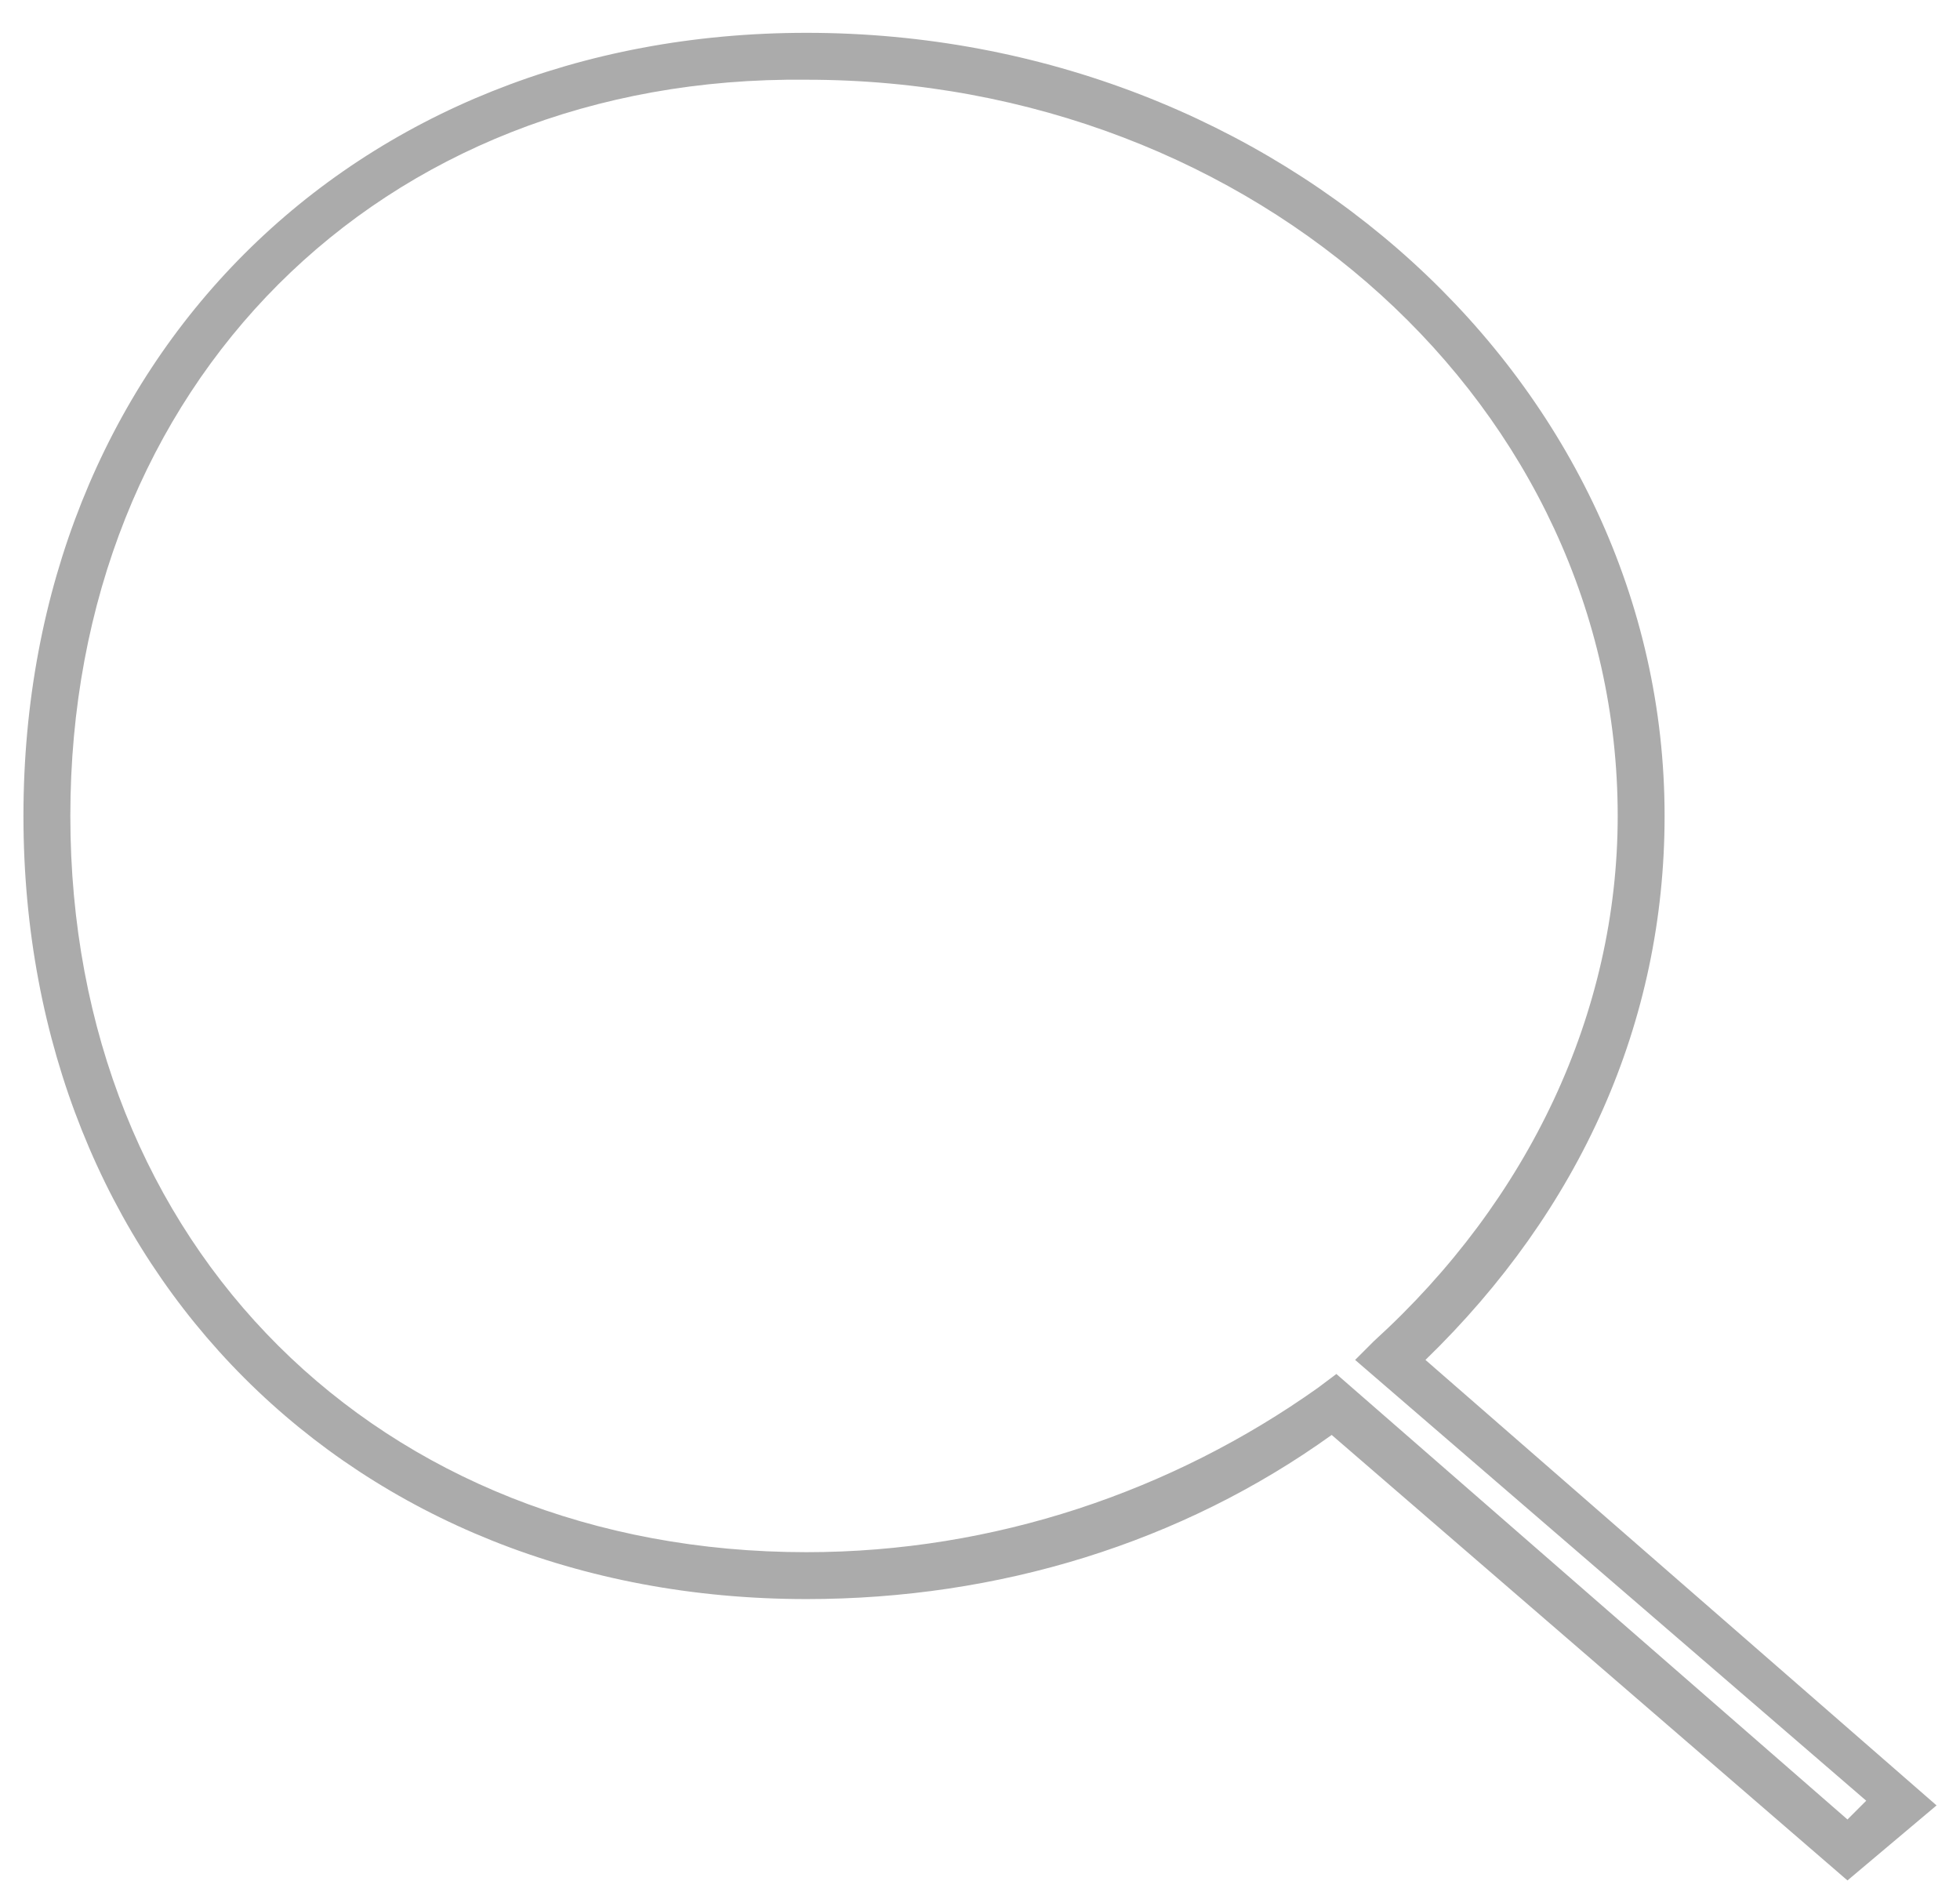 <?xml version="1.0" encoding="utf-8"?>
<!-- Generator: Adobe Illustrator 21.0.2, SVG Export Plug-In . SVG Version: 6.00 Build 0)  -->
<!DOCTYPE svg PUBLIC "-//W3C//DTD SVG 1.1//EN" "http://www.w3.org/Graphics/SVG/1.1/DTD/svg11.dtd">
<svg version="1.1" id="Layer_1" xmlns="http://www.w3.org/2000/svg" xmlns:xlink="http://www.w3.org/1999/xlink" x="0px" y="0px"
	 viewBox="0 0 41.8 40.5" style="enable-background:new 0 0 41.8 40.5;" xml:space="preserve">
<style type="text/css">
	.st0{fill:#ABABAB;}
</style>
<g id="Page-1">
	<g id="_x30_01-Index" transform="translate(-1075, -101)">
		<g id="Group-7" transform="translate(1076, 102)">
			<g id="search">
				<path class="st0" d="M38.4,39.1l-11-9.5c-3.2,2.3-7.1,3.5-11.2,3.5c-9.7,0-16.7-7-16.7-16.7c0-9.7,7-16.7,16.7-16.7
					c10.1,0,18.3,7.5,18.3,16.7c0,4.4-1.8,8.4-5.1,11.6l10.9,9.5L38.4,39.1z M27.5,28.3l10.9,9.5l0.4-0.4l-10.9-9.4l0.4-0.4
					c3.3-3,5.2-7,5.2-11.2c0-8.7-7.7-15.7-17.3-15.7C7.1,0.6,0.5,7.2,0.5,16.4s6.6,15.7,15.7,15.7c4,0,7.8-1.3,10.9-3.5L27.5,28.3z"
					/>
			</g>
		</g>
	</g>
</g>
</svg>

